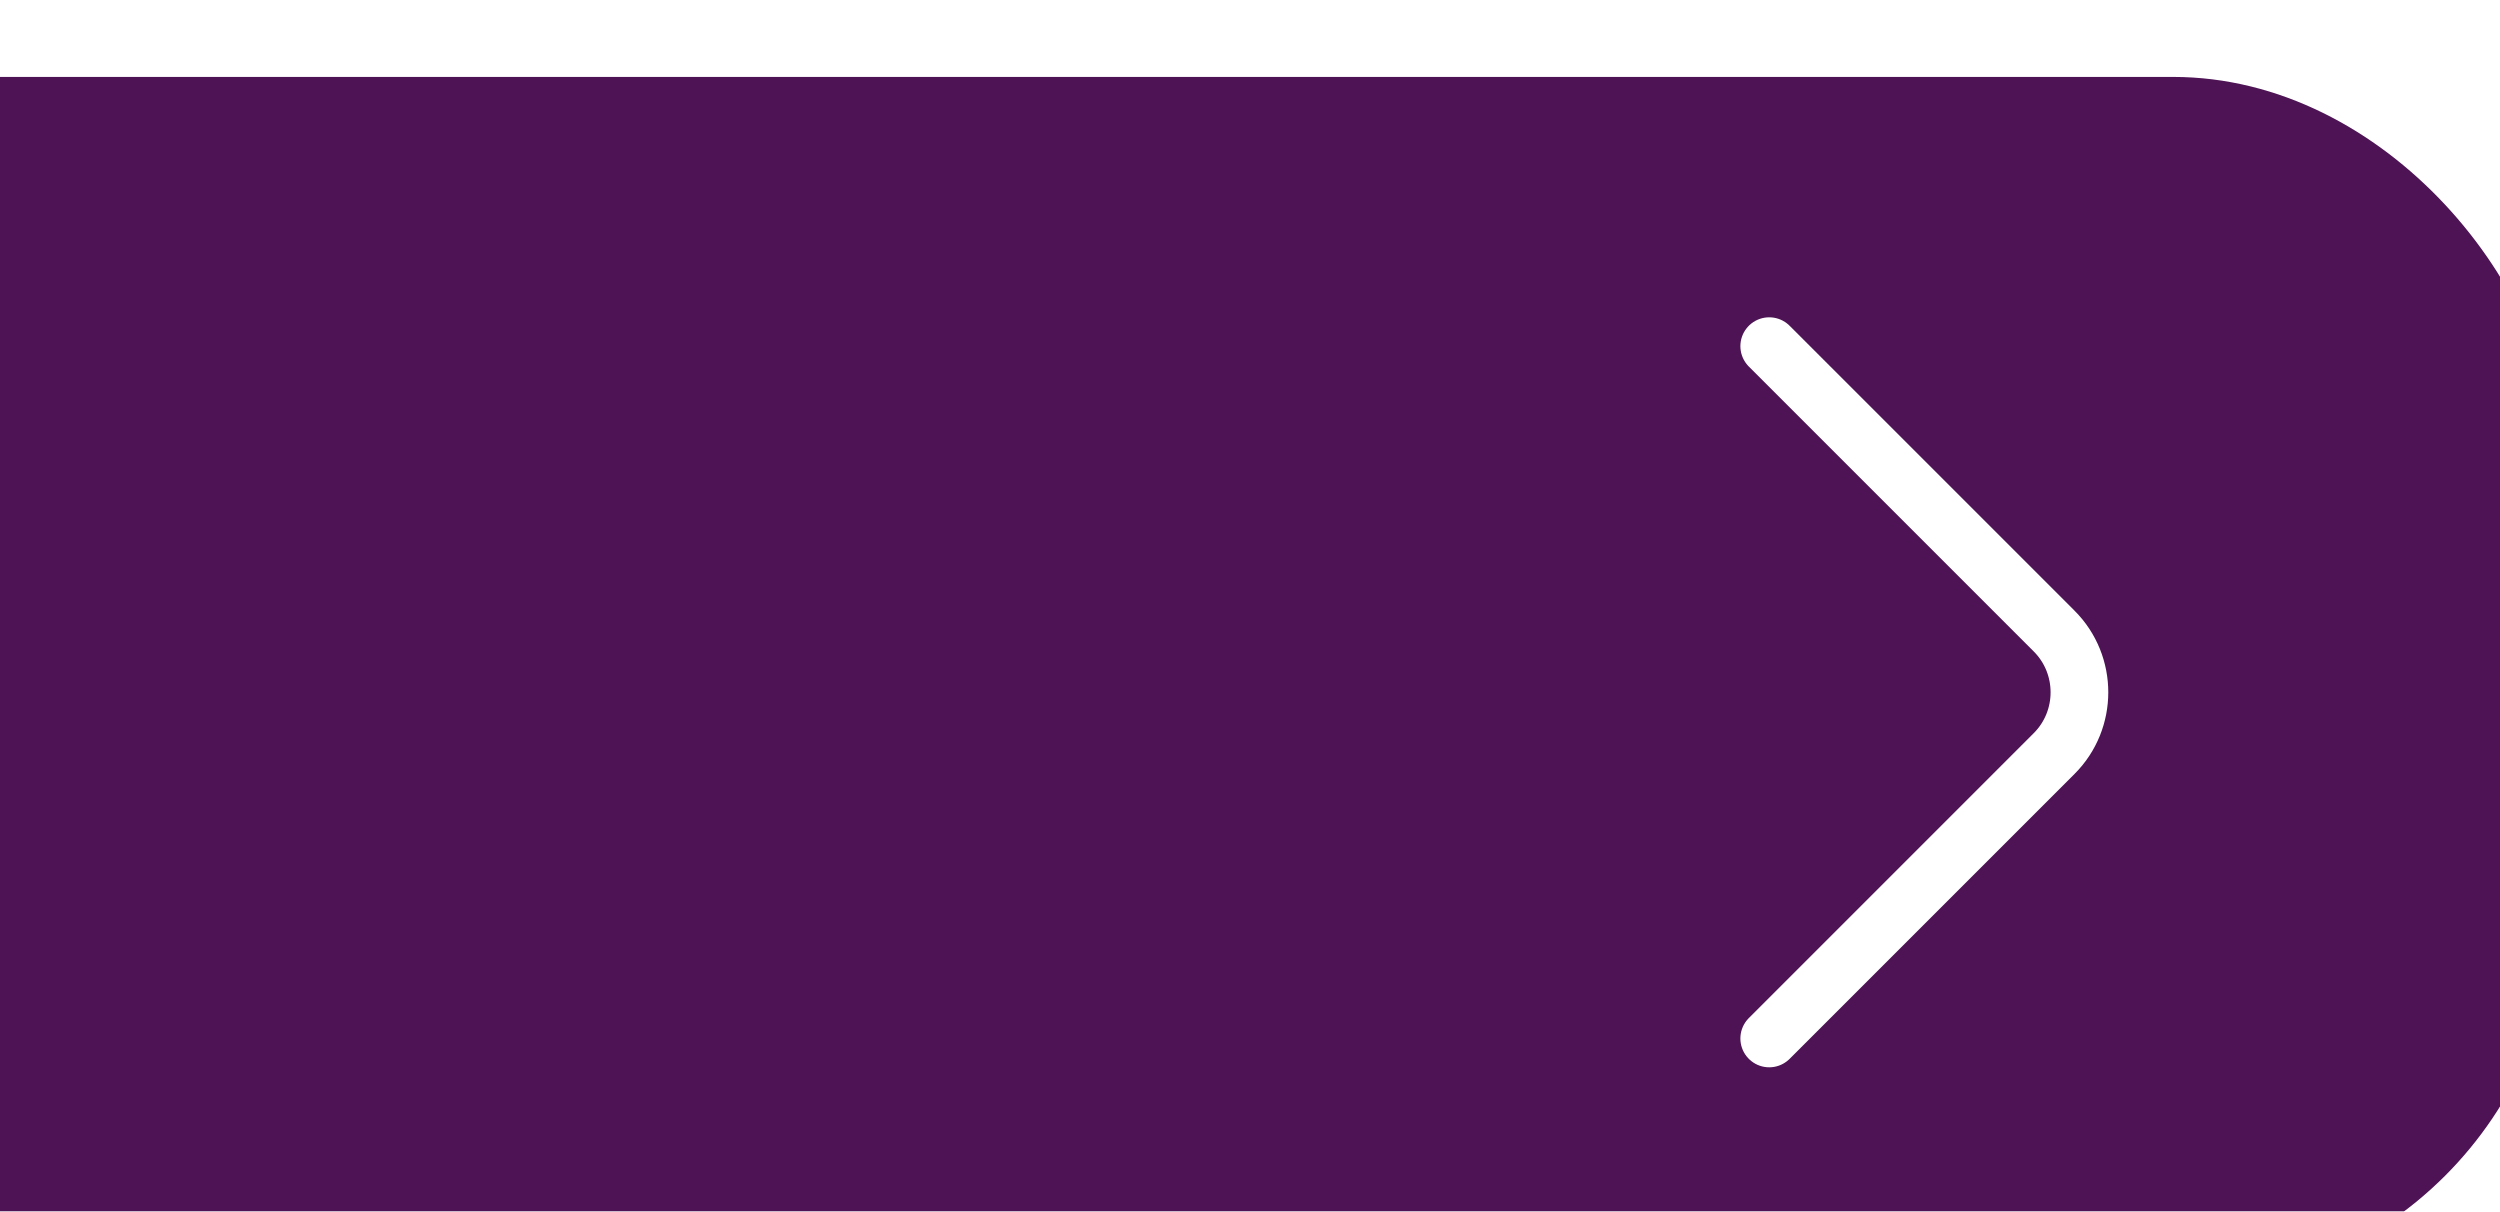 <svg width="130" height="63" viewBox="0 0 130 63" fill="none" xmlns="http://www.w3.org/2000/svg">
<g filter="url(#filter0_d_1_1197)">
<rect x="-248" width="378" height="63" rx="20" fill="#4D1354"/>
<path d="M89 50L103.818 35.182C105.568 33.432 105.568 30.568 103.818 28.818L89 14" stroke="white" stroke-width="3" stroke-miterlimit="10" stroke-linecap="round" stroke-linejoin="round"/>
</g>
<defs>
<filter id="filter0_d_1_1197" x="-251" y="-2" width="390" height="75" filterUnits="userSpaceOnUse" color-interpolation-filters="sRGB">
<feFlood flood-opacity="0" result="BackgroundImageFix"/>
<feColorMatrix in="SourceAlpha" type="matrix" values="0 0 0 0 0 0 0 0 0 0 0 0 0 0 0 0 0 0 127 0" result="hardAlpha"/>
<feOffset dx="3" dy="4"/>
<feGaussianBlur stdDeviation="3"/>
<feComposite in2="hardAlpha" operator="out"/>
<feColorMatrix type="matrix" values="0 0 0 0 0 0 0 0 0 0 0 0 0 0 0 0 0 0 0.25 0"/>
<feBlend mode="normal" in2="BackgroundImageFix" result="effect1_dropShadow_1_1197"/>
<feBlend mode="normal" in="SourceGraphic" in2="effect1_dropShadow_1_1197" result="shape"/>
</filter>
</defs>
</svg>
